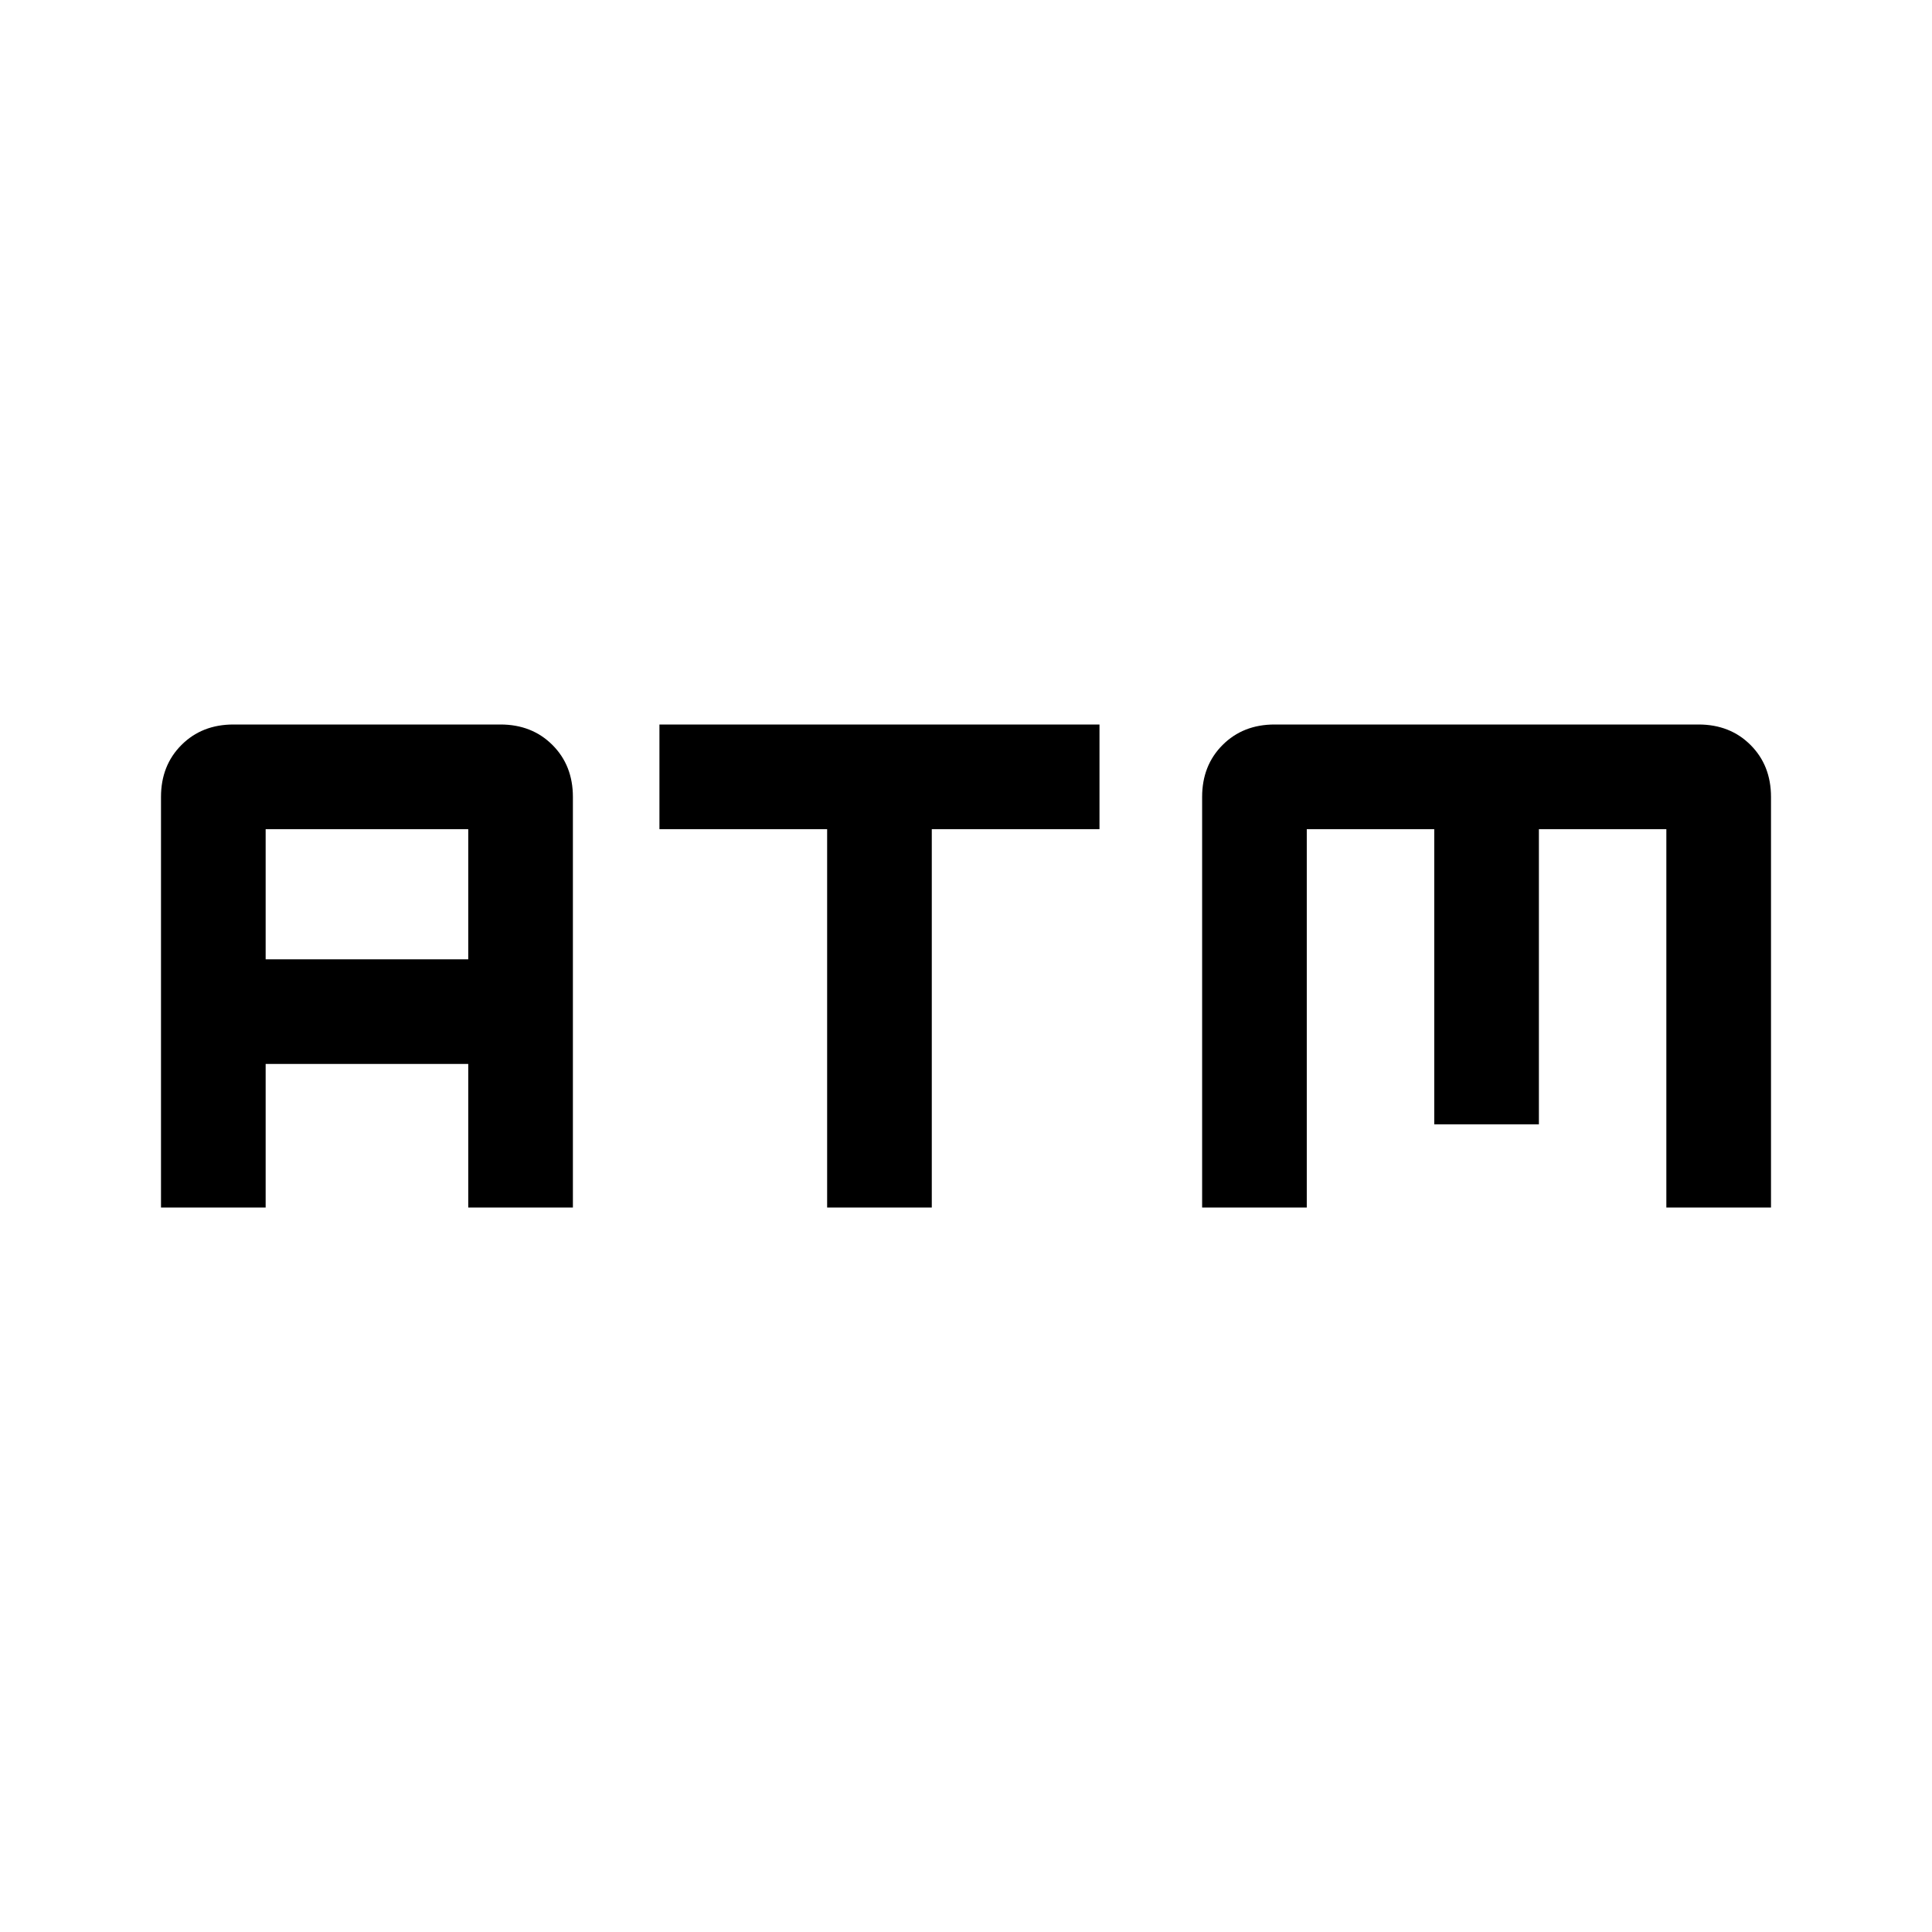 <svg xmlns="http://www.w3.org/2000/svg" height="40" viewBox="0 -960 960 960" width="40"><path d="M411-360v-188h-83.33v-52h218.66v52H463v188h-52Zm-331 0v-204q0-15.67 10.17-25.83Q100.33-600 116-600h132.67q15.66 0 25.83 10.17 10.17 10.16 10.17 25.83v204h-52v-71.33H132V-360H80Zm52-123.33h100.67V-548H132v64.67ZM597.33-360v-204q0-15.67 10.17-25.83Q617.67-600 633.33-600H844q15.67 0 25.83 10.17Q880-579.67 880-564v204h-52v-188h-63.33v146.67h-52V-548h-63.34v188h-52Z"/></svg>